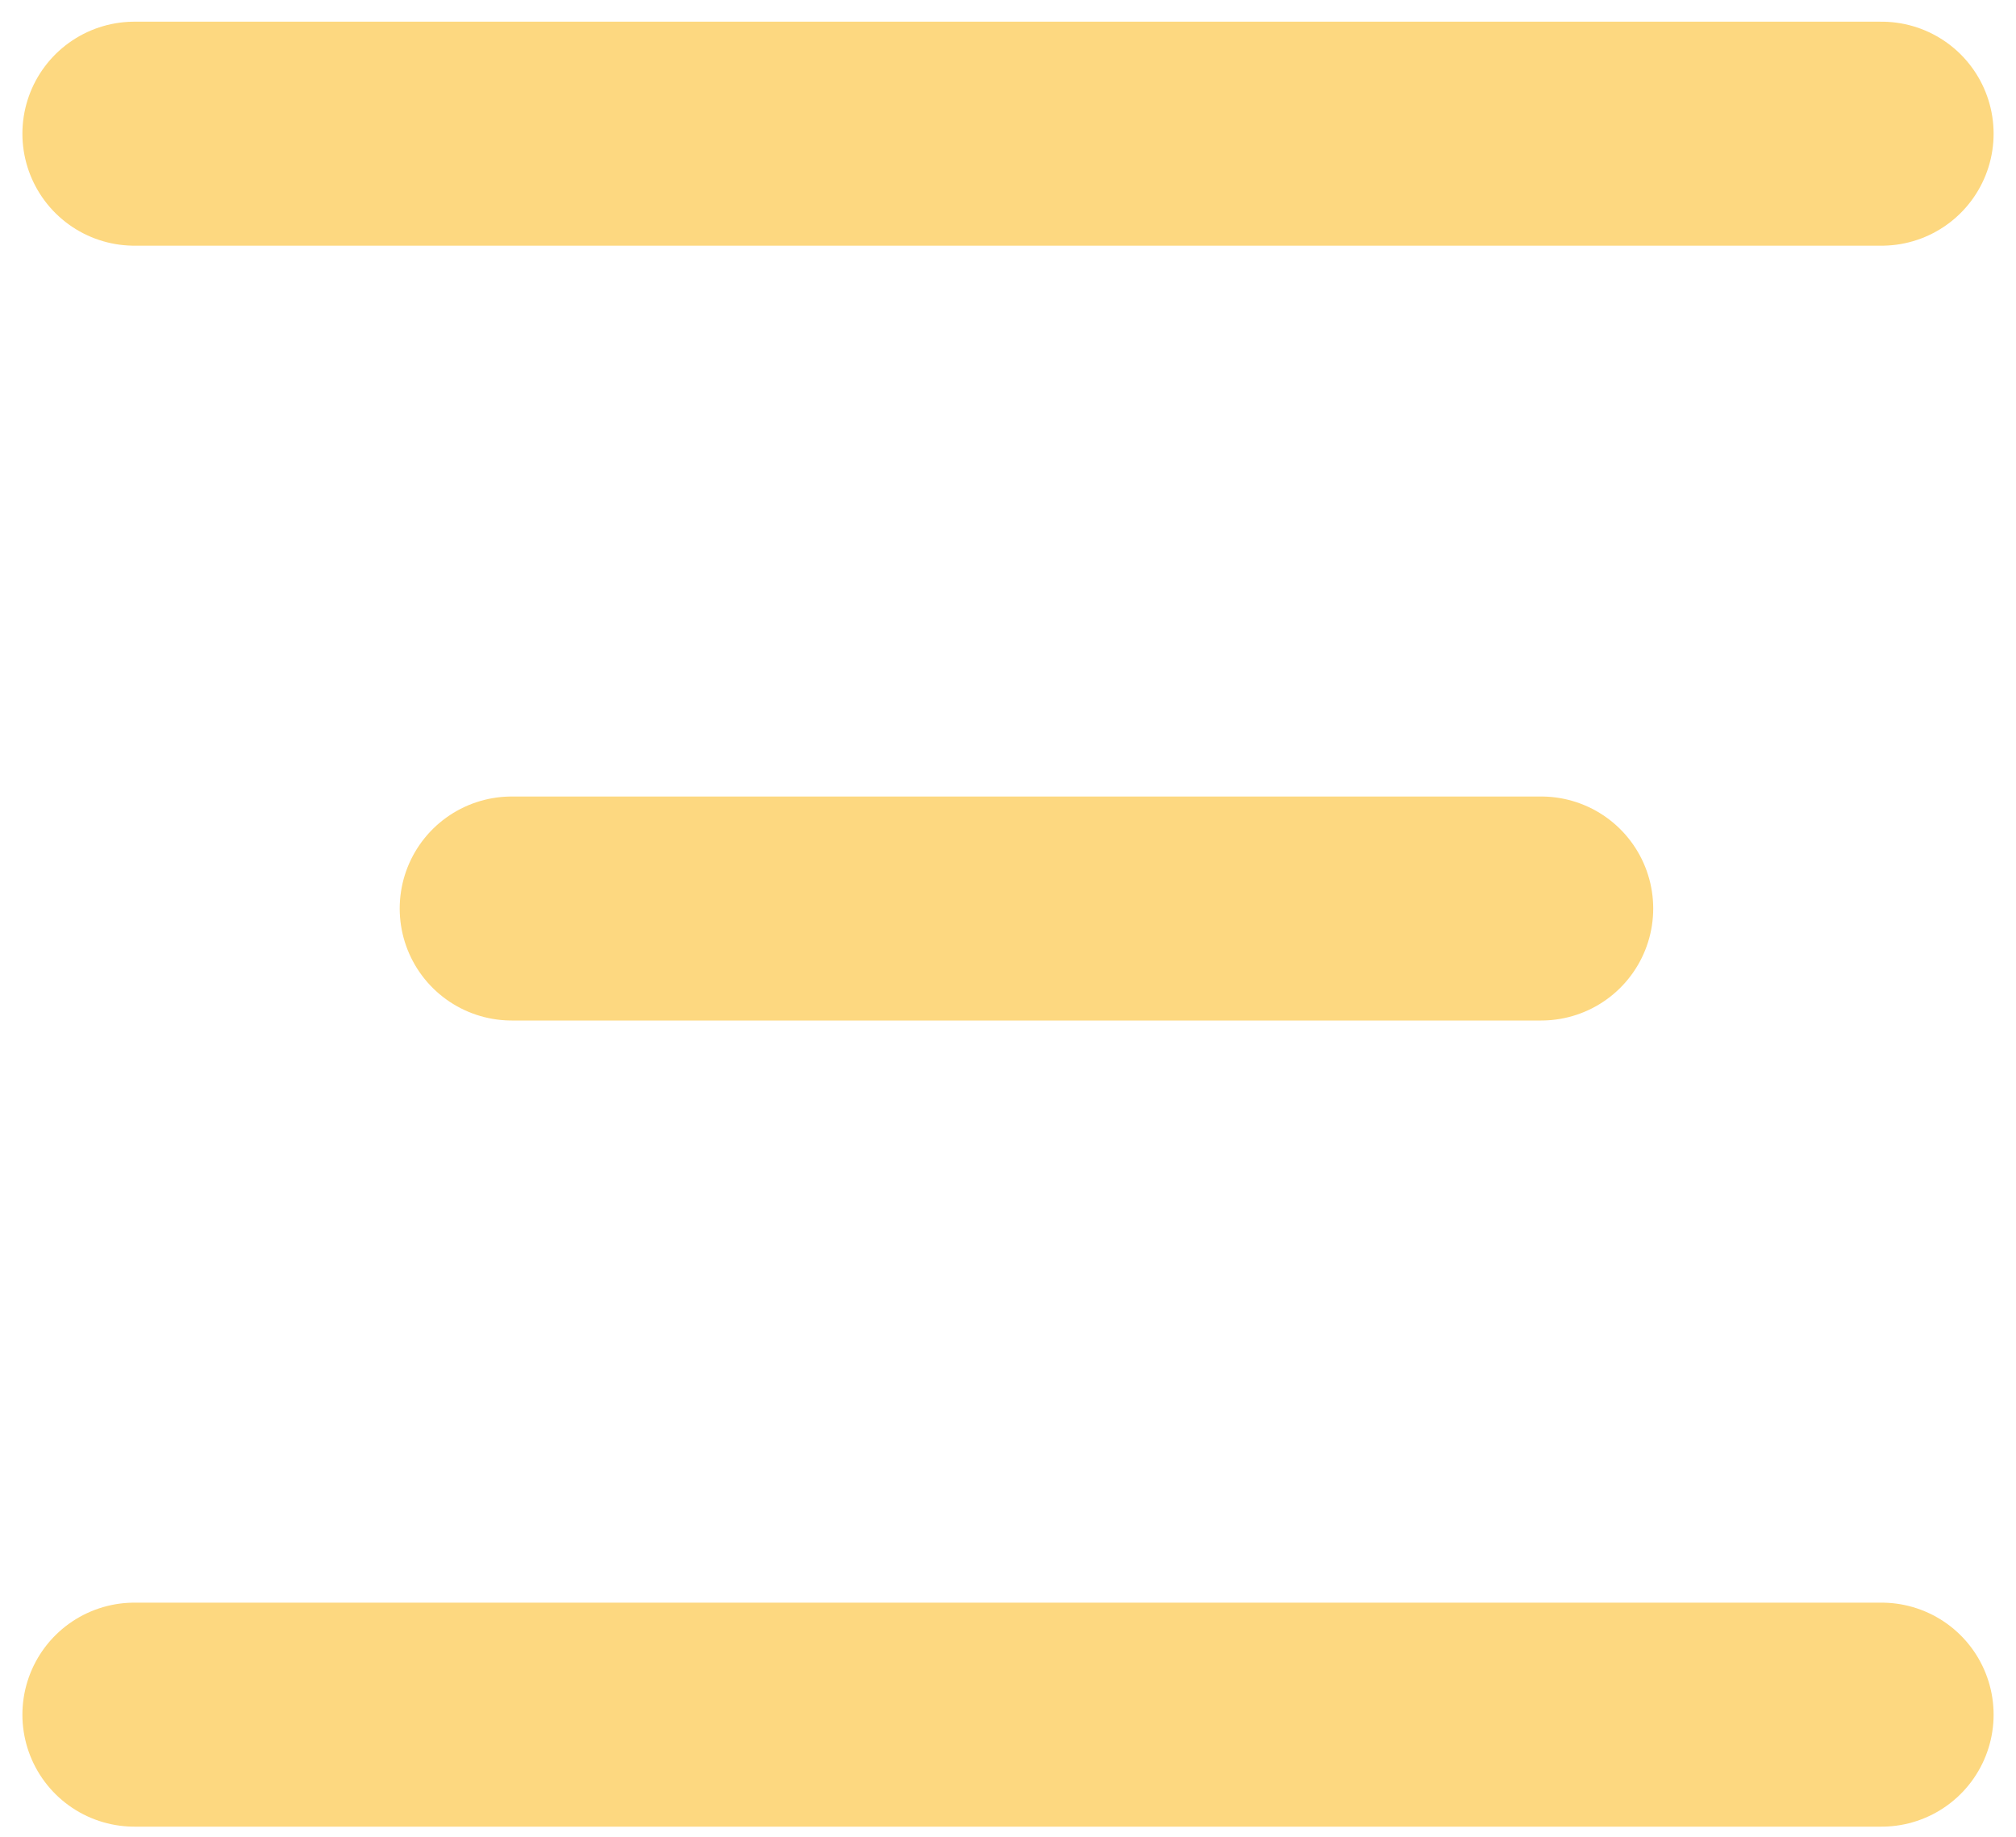 <svg xmlns="http://www.w3.org/2000/svg" width="45" height="41" viewBox="0 0 45 41" fill="none">
  <path d="M3 2.984H42" stroke="#FDD880" stroke-width="5" stroke-linecap="round" stroke-linejoin="round"/>
  <path d="M11.422 20.279L34.402 20.279" stroke="#FDD880" stroke-width="5" stroke-linecap="round" stroke-linejoin="round"/>
  <path d="M3 38.273H42" stroke="#FDD880" stroke-width="5" stroke-linecap="round" stroke-linejoin="round"/>
</svg>

